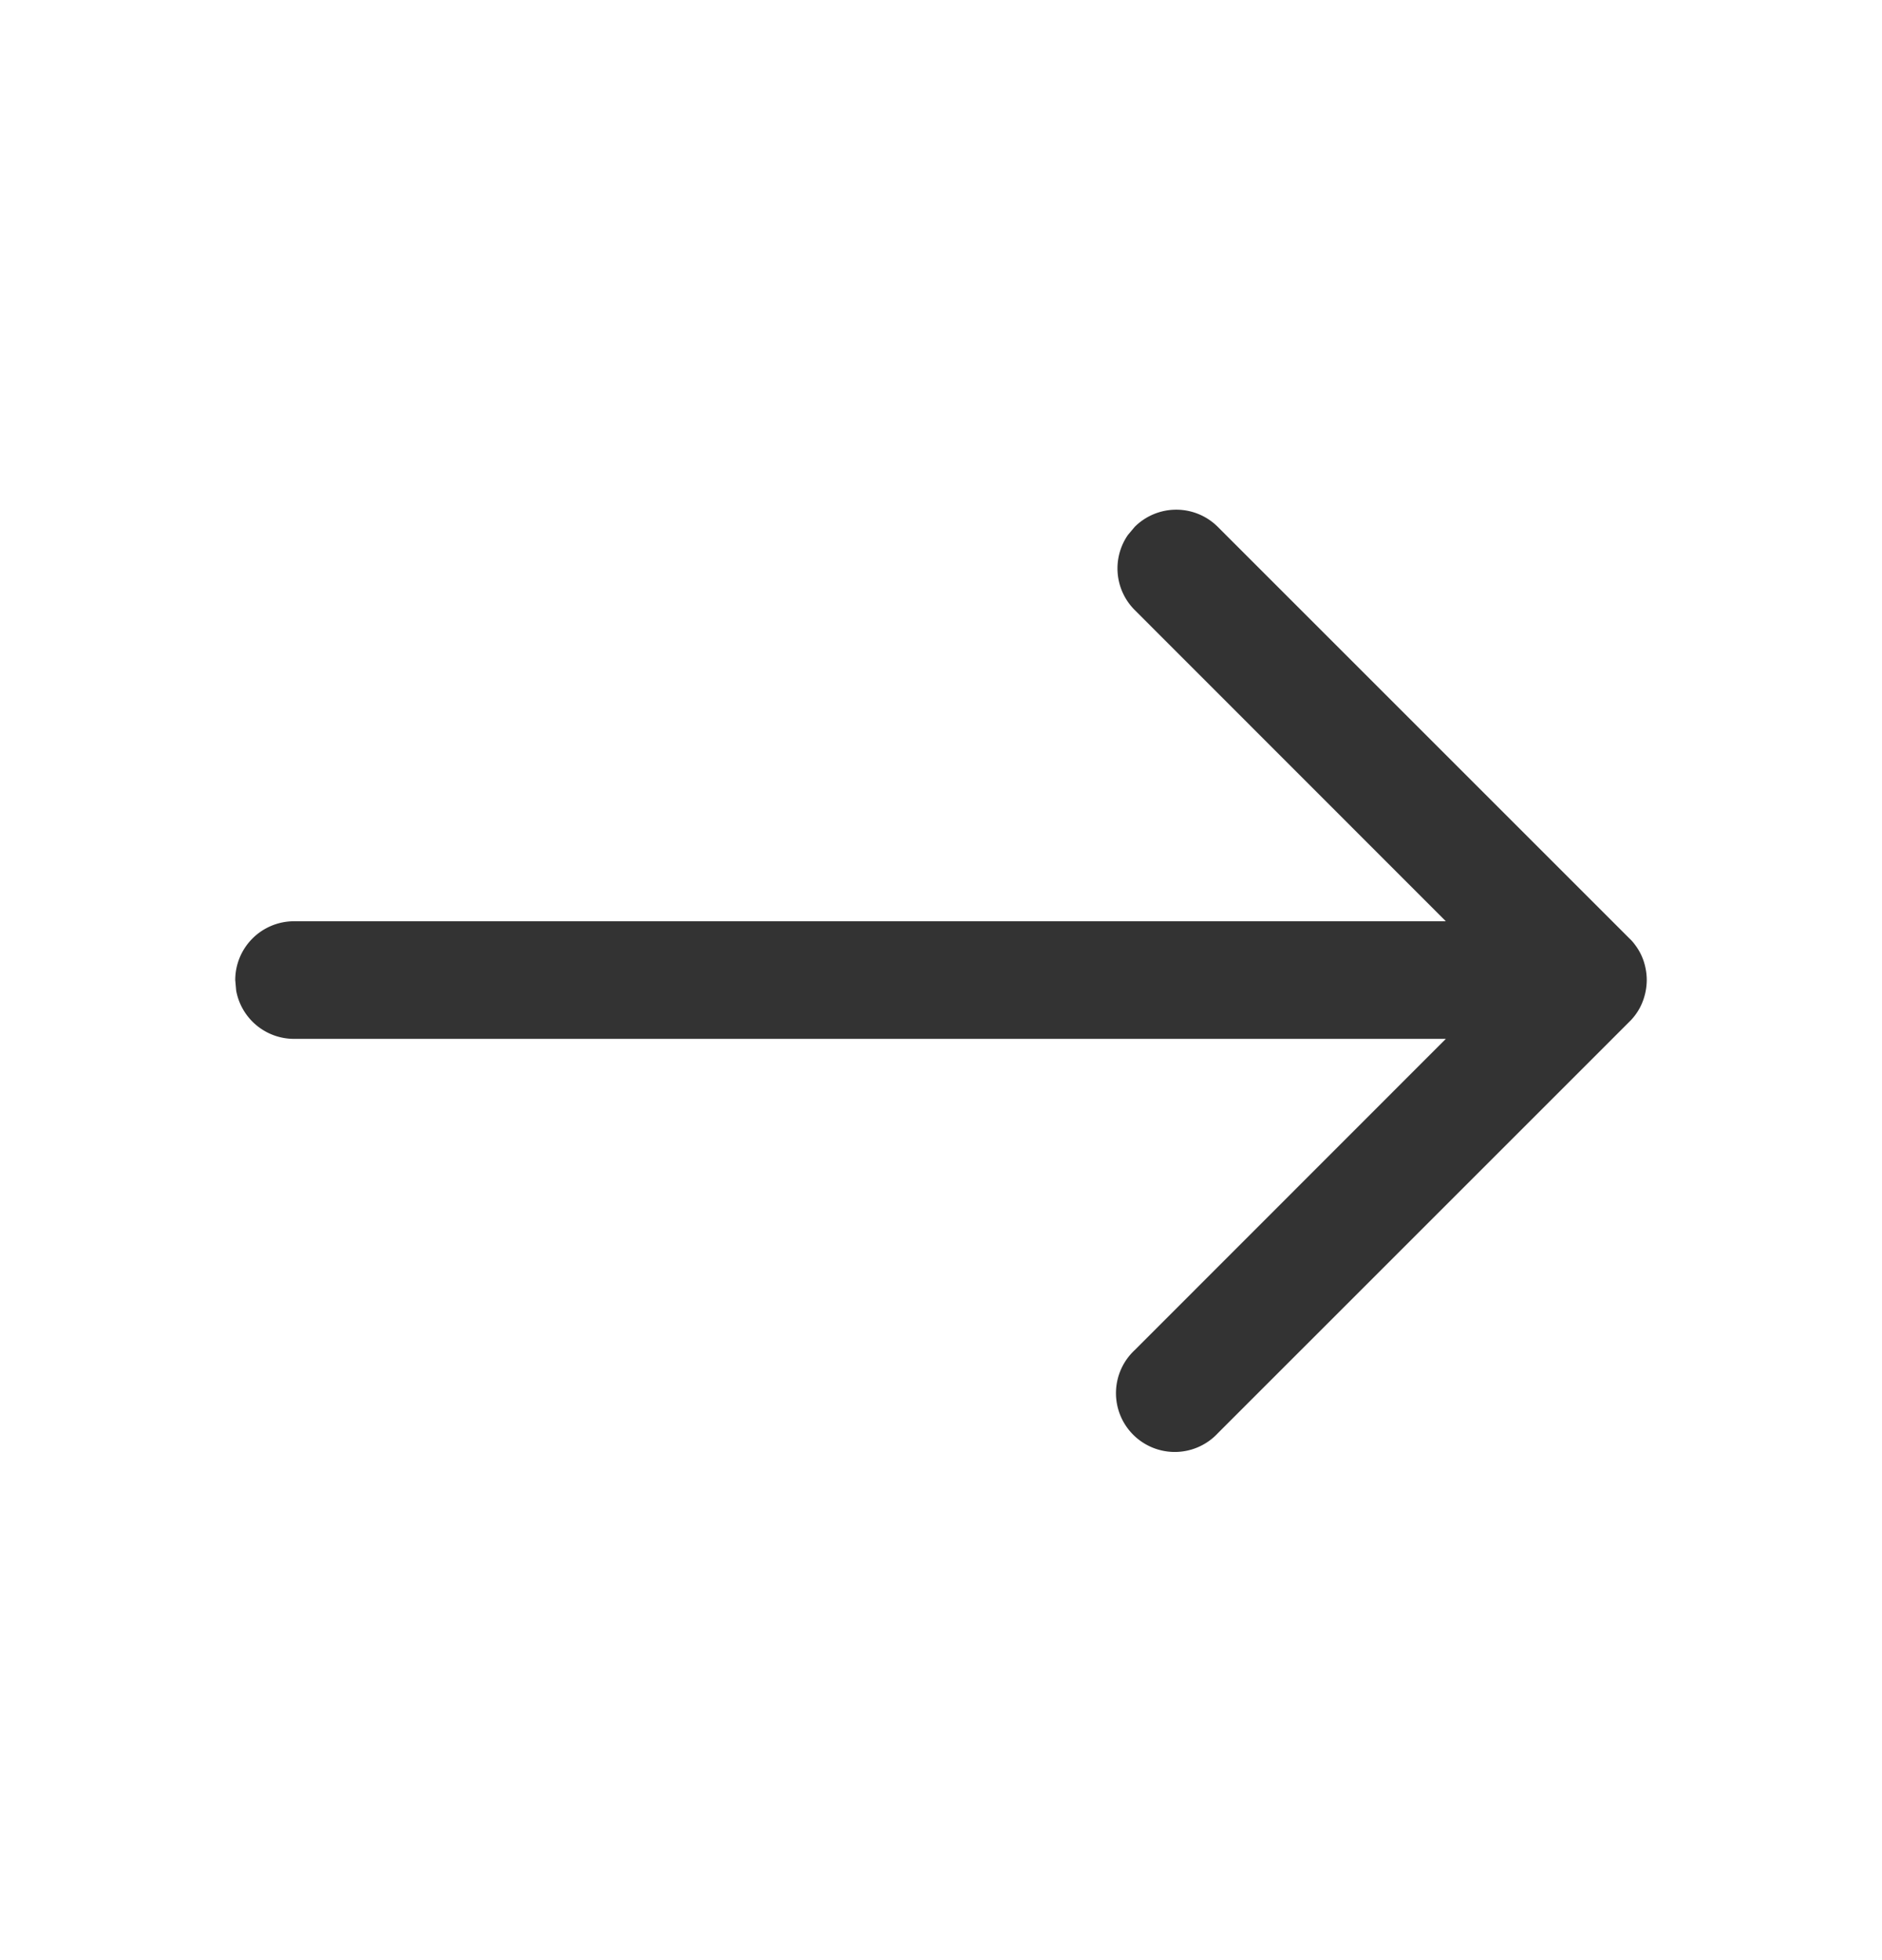 <svg xmlns="http://www.w3.org/2000/svg" width="24" height="25" fill="none"><path fill="#333" d="M3 12.5a.75.75 0 0 1 .75-.75h14.688L14.47 7.78a.75.75 0 0 1-.087-.956l.087-.104a.75.75 0 0 1 1.06 0l5.25 5.25a.524.524 0 0 1 .068.077.719.719 0 0 1 .135.295.75.75 0 0 1 .017.158l-.008-.108a.798.798 0 0 1 .007.077L21 12.5a.772.772 0 0 1-.085.348.731.731 0 0 1-.135.182l.068-.077a.75.75 0 0 1-.05.059l-.018.018-5.25 5.25a.75.75 0 1 1-1.06-1.06l3.968-3.97H3.75a.75.75 0 0 1-.738-.615L3 12.5Z"/></svg>